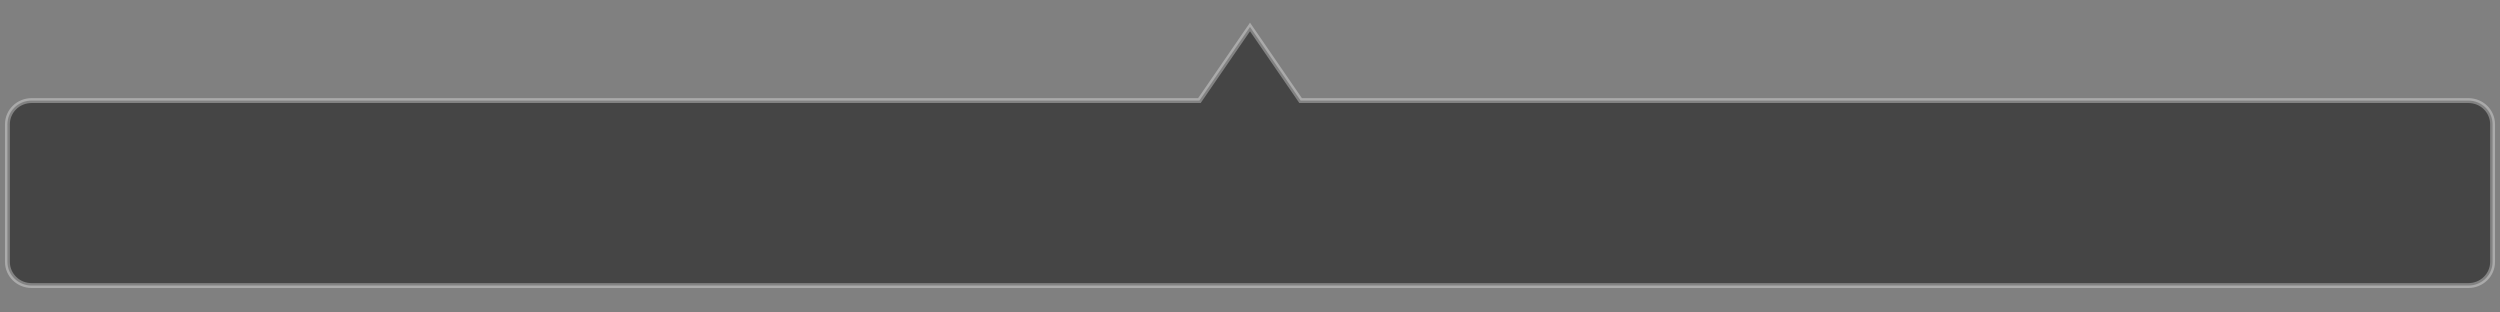<?xml version="1.0" encoding="UTF-8" standalone="no"?>
<!-- Created with Inkscape (http://www.inkscape.org/) -->

<svg
   xmlns:dc="http://purl.org/dc/elements/1.1/"
   xmlns:cc="http://creativecommons.org/ns#"
   xmlns:rdf="http://www.w3.org/1999/02/22-rdf-syntax-ns#"
   xmlns:svg="http://www.w3.org/2000/svg"
   xmlns="http://www.w3.org/2000/svg"
   xmlns:xlink="http://www.w3.org/1999/xlink"
   xmlns:sodipodi="http://sodipodi.sourceforge.net/DTD/sodipodi-0.dtd"
   xmlns:inkscape="http://www.inkscape.org/namespaces/inkscape"
   width="512"
   height="64"
   id="svg2"
   version="1.1"
   inkscape:version="0.48.4 r9939"
   sodipodi:docname="background_notify.svg">
  <rect width="100%" height="100%" fill="#808080" stroke="none"/>
  <defs
     id="defs4">
    <linearGradient
       id="linearGradient4906">
      <stop
         style="stop-color:#ffffff;stop-opacity:0.098;"
         offset="0"
         id="stop4908" />
      <stop
         style="stop-color:#ffffff;stop-opacity:0;"
         offset="1"
         id="stop4910" />
    </linearGradient>
    <linearGradient
       id="linearGradient3868">
      <stop
         style="stop-color:#fafafa;stop-opacity:0.329;"
         offset="0"
         id="stop3870" />
      <stop
         style="stop-color:#ffffff;stop-opacity:0.329;"
         offset="1"
         id="stop3872" />
    </linearGradient>
    <linearGradient
       inkscape:collect="always"
       xlink:href="#linearGradient4906"
       id="linearGradient4912"
       x1="256.181"
       y1="1027.835"
       x2="256.214"
       y2="1007.455"
       gradientUnits="userSpaceOnUse" />
    <clipPath
       clipPathUnits="userSpaceOnUse"
       id="clipPath4916">
      <rect
         style="fill:#ffffff;fill-opacity:0;stroke:#000000;stroke-width:0.916;stroke-miterlimit:4;stroke-opacity:0.251;stroke-dasharray:none"
         id="rect4918"
         width="530.942"
         height="55.722"
         x="-4.747"
         y="970.461" />
    </clipPath>
  </defs>
  <sodipodi:namedview
     id="base"
     pagecolor="#0092cc"
     bordercolor="#666666"
     borderopacity="1.0"
     inkscape:pageopacity="0"
     inkscape:pageshadow="2"
     inkscape:zoom="0.88388348"
     inkscape:cx="354.213"
     inkscape:cy="11.625203"
     inkscape:document-units="px"
     inkscape:current-layer="layer1"
     showgrid="false"
     inkscape:window-width="1280"
     inkscape:window-height="749"
     inkscape:window-x="0"
     inkscape:window-y="26"
     inkscape:window-maximized="1" />
  <g
     inkscape:label="Layer 1"
     inkscape:groupmode="layer"
     id="layer1"
     transform="translate(0,-988.362)">
    <path
       sodipodi:nodetypes="cssccscccscc"
       inkscape:connector-curvature="0"
       d="m 510.483,1041.986 c 0,2.692 -2.217,4.859 -4.97,4.859 l -499.026,0 c -2.754,0 -4.97,-2.167 -4.97,-4.859 1.482e-4,-9.393 1.55e-5,-18.785 4.756e-4,-28.178 0,-2.687 2.217,-4.85 4.97,-4.85 l 239.149,0 L 256,993.879 l 10.363,15.08 239.149,0 c 2.754,0 4.97,2.163 4.97,4.85 5.4e-4,9.393 4.4e-4,18.785 5.4e-4,28.178 z"
       style="fill:#323232;fill-opacity:0.749;stroke:#ffffff;stroke-width:1;stroke-miterlimit:4;stroke-opacity:0.329;stroke-dasharray:none;opacity:1"
       id="path3847" />
  </g>
</svg>
